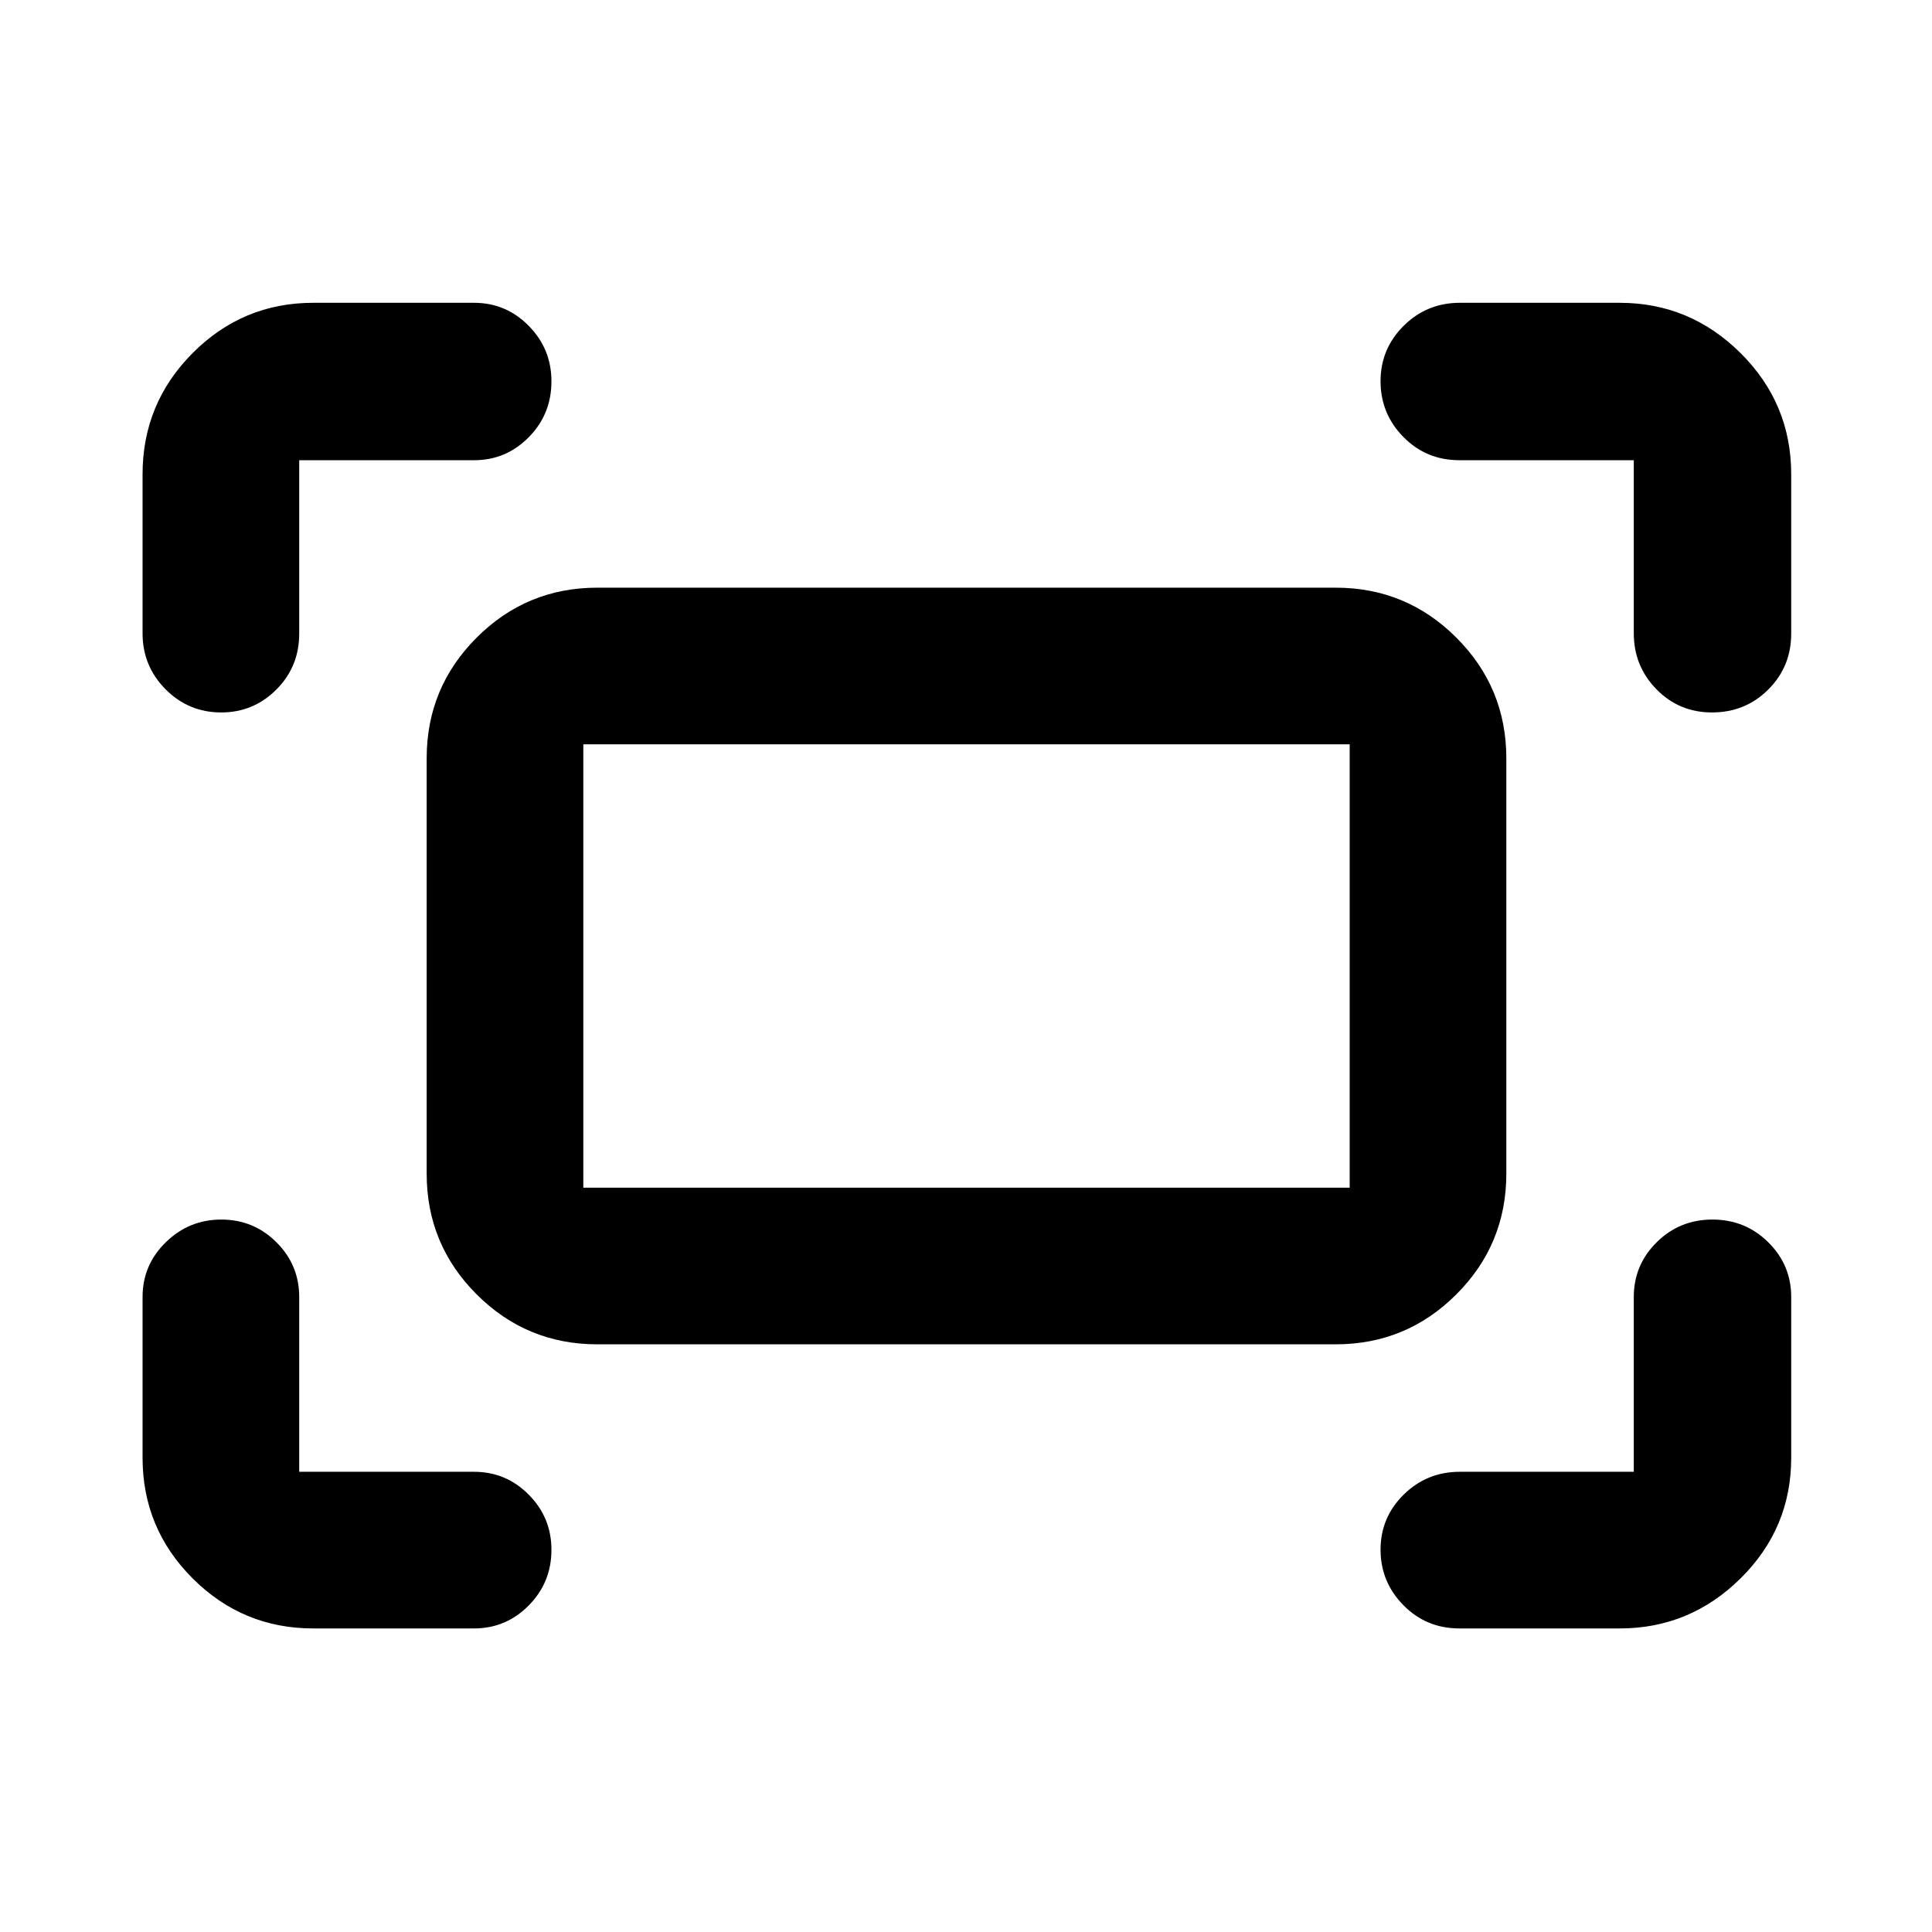 <svg xmlns="http://www.w3.org/2000/svg" height="40" viewBox="0 -960 960 960" width="40"><path d="M811.82-645.36v-85.96h-86.65q-16.46 0-27.82-11.54-11.36-11.55-11.36-27.71 0-16.15 11.51-27.56t27.86-11.41h79.49q34.86 0 60.03 24.99 25.16 24.98 25.16 60.2v79.18q0 16.46-11.42 27.82t-27.95 11.36q-16.33 0-27.59-11.51-11.26-11.51-11.26-27.86Zm-740.98 0v-78.99q0-35.22 24.87-60.2 24.88-24.99 59.94-24.99h79.89q15.92 0 27.19 11.45 11.28 11.44 11.28 27.59 0 16.33-11.28 27.75-11.27 11.43-27.19 11.43h-86.86v86.15q0 16.46-11.37 27.82-11.36 11.36-27.4 11.36-16.22 0-27.64-11.51-11.43-11.51-11.43-27.86Zm734.01 494.52h-79.68q-16.46 0-27.82-11.54-11.36-11.55-11.36-27.59 0-16.05 11.51-27.38 11.51-11.33 27.86-11.33h86.46v-86.86q0-15.92 11.38-27.19 11.38-11.28 27.7-11.28t27.73 11.28q11.41 11.27 11.41 27.19v79.89q0 35.06-25.16 59.94-25.17 24.87-60.03 24.87Zm-649.2 0q-35.06 0-59.94-24.87-24.87-24.88-24.87-59.94v-79.89q0-15.92 11.54-27.19 11.55-11.28 27.59-11.28 16.05 0 27.38 11.28 11.33 11.27 11.33 27.19v86.86h86.86q15.92 0 27.19 11.37 11.28 11.36 11.28 27.4 0 16.22-11.28 27.64-11.27 11.43-27.19 11.43h-79.89Zm56.36-225.99v-206.34q0-35.17 24.83-59.99 24.82-24.83 59.99-24.83h366.84q35.17 0 59.99 24.83 24.83 24.82 24.83 59.99v206.34q0 35.17-24.83 59.99-24.82 24.83-59.99 24.83H296.83q-35.17 0-59.99-24.83-24.83-24.82-24.83-59.99Zm77.84 6.98h380.8v-220.3h-380.8v220.3Zm0 0v-220.3 220.3Z"/></svg>